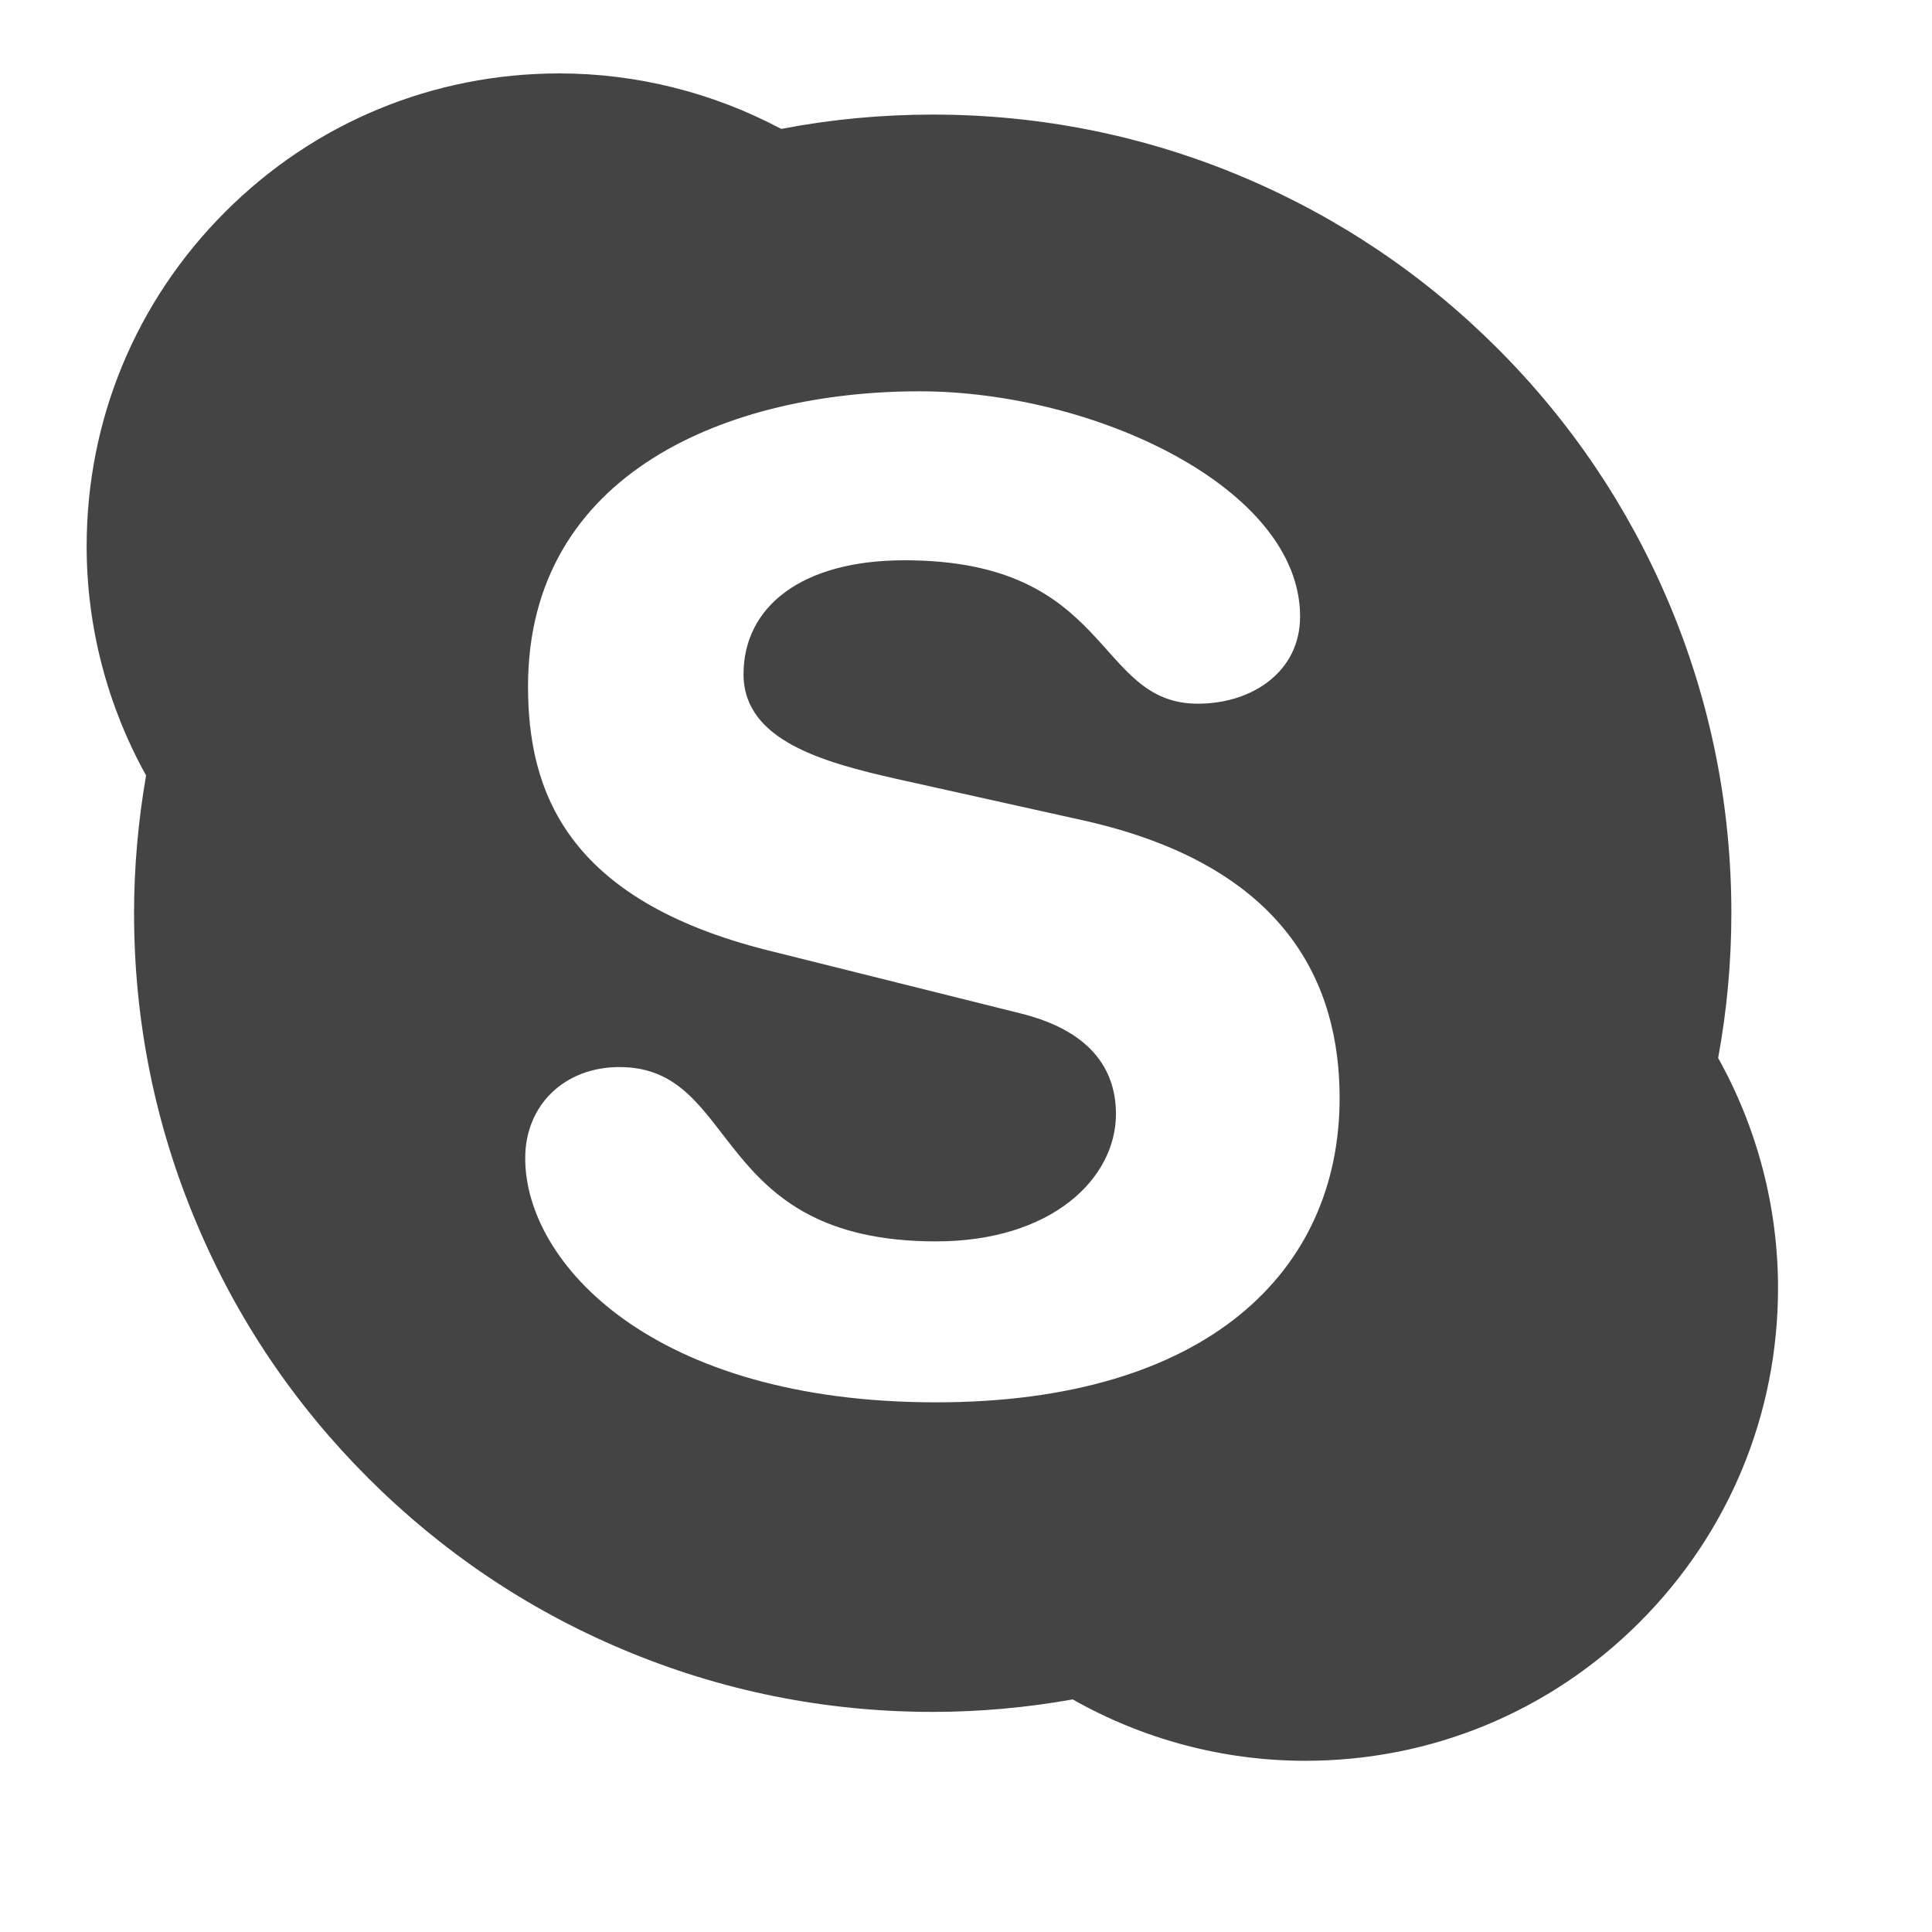 <svg width="13" height="13" viewBox="0 0 13 13" fill="none" xmlns="http://www.w3.org/2000/svg">
<g clip-path="url(#clip0_89_1294)">
<path d="M11.561 7.119C11.551 7.101 11.557 7.139 11.561 7.119C11.62 6.799 11.65 6.472 11.65 6.144C11.65 5.419 11.508 4.715 11.228 4.053C10.957 3.413 10.57 2.838 10.076 2.344C9.583 1.851 9.008 1.464 8.368 1.193C7.706 0.913 7.002 0.771 6.276 0.771C5.934 0.771 5.592 0.803 5.259 0.867C5.258 0.867 5.256 0.867 5.256 0.867C4.799 0.624 4.285 0.494 3.764 0.494C2.914 0.494 2.115 0.825 1.515 1.426C0.914 2.027 0.583 2.826 0.583 3.676C0.583 4.217 0.722 4.748 0.983 5.218C0.93 5.523 0.902 5.834 0.902 6.144C0.902 6.87 1.044 7.574 1.325 8.236C1.595 8.877 1.983 9.451 2.476 9.944C2.97 10.438 3.544 10.826 4.184 11.096C4.847 11.377 5.551 11.519 6.276 11.519C6.592 11.519 6.909 11.49 7.218 11.435C7.693 11.704 8.232 11.848 8.783 11.848C9.632 11.848 10.431 11.517 11.032 10.916C11.633 10.315 11.964 9.516 11.964 8.666C11.964 8.124 11.824 7.59 11.561 7.119ZM6.298 9.436C4.389 9.436 3.534 8.497 3.534 7.794C3.534 7.433 3.801 7.18 4.168 7.18C4.985 7.18 4.773 8.353 6.298 8.353C7.078 8.353 7.509 7.929 7.509 7.496C7.509 7.235 7.38 6.946 6.867 6.819L5.168 6.395C3.801 6.052 3.553 5.313 3.553 4.618C3.553 3.175 4.911 2.633 6.187 2.633C7.362 2.633 8.748 3.283 8.748 4.148C8.748 4.519 8.427 4.735 8.06 4.735C7.362 4.735 7.491 3.77 6.086 3.77C5.389 3.77 5.003 4.086 5.003 4.537C5.003 4.988 5.554 5.132 6.032 5.241L7.288 5.52C8.665 5.827 9.014 6.63 9.014 7.388C9.014 8.56 8.114 9.436 6.298 9.436Z" fill="#444444"/>
</g>
<defs>
<clipPath id="clip0_89_1294">
<rect width="12.139" height="12.139" fill="white" transform="translate(0.209 0.093)"/>
</clipPath>
</defs>
</svg>
